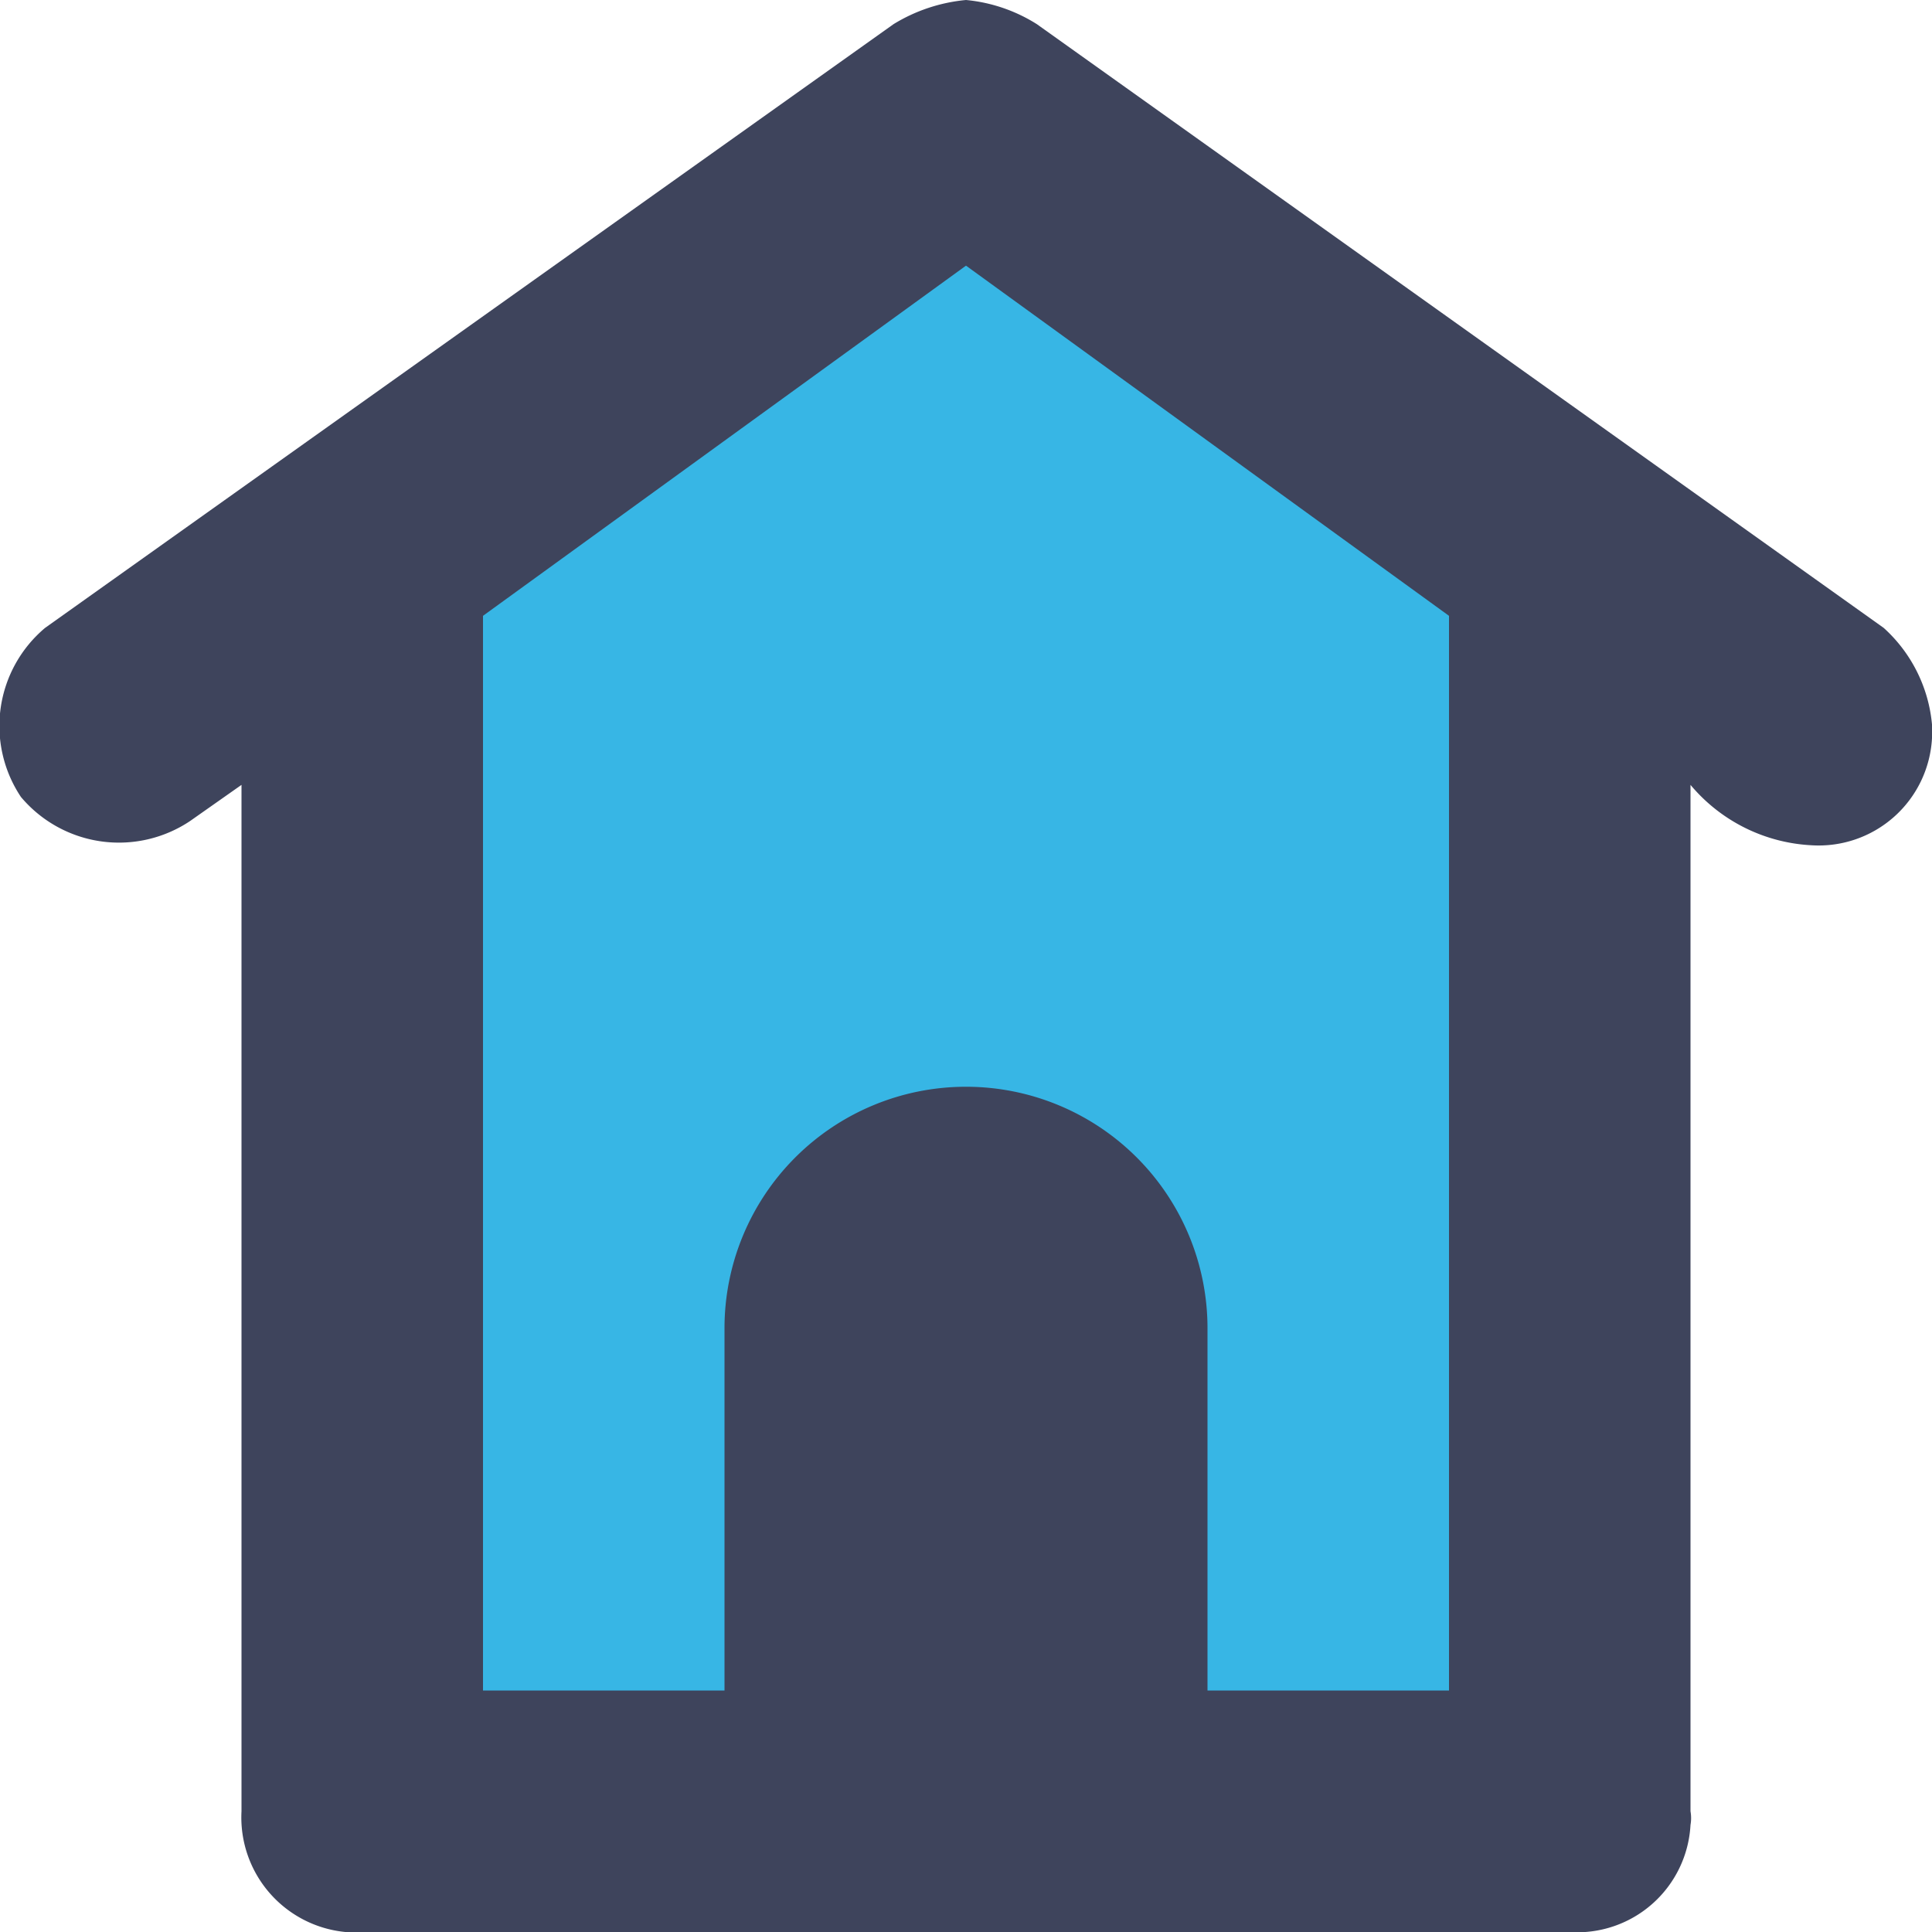 <svg id="Layer_1" data-name="Layer 1" xmlns="http://www.w3.org/2000/svg" viewBox="0 0 24 24">
    <defs>
        <style>.cls-1{fill:#3e445c;}.cls-2{fill:#37b6e5;isolation:isolate;}</style>
    </defs>
    <title>HP Icon-01</title>
    <path class="cls-1" d="M23.4,7.8,12.88.3A2,2,0,0,0,12,0a2.09,2.09,0,0,0-.9.3L.56,7.8a1.59,1.59,0,0,0-.3,2.1,1.59,1.59,0,0,0,2.1.3L3,9.75V22.5A1.43,1.43,0,0,0,4.29,24h15.2A1.41,1.41,0,0,0,21,22.67a.49.49,0,0,0,0-.17V9.75a2.1,2.1,0,0,0,1.5.75A1.41,1.41,0,0,0,24,9.17.49.49,0,0,0,24,9,1.84,1.84,0,0,0,23.4,7.8Z"/>
    <path id="Path_1275" data-name="Path 1275" class="cls-2" d="M6,7.65V21H9V16.5a3,3,0,0,1,6,0V21h3V7.65L12,3.3Z"/>
</svg>